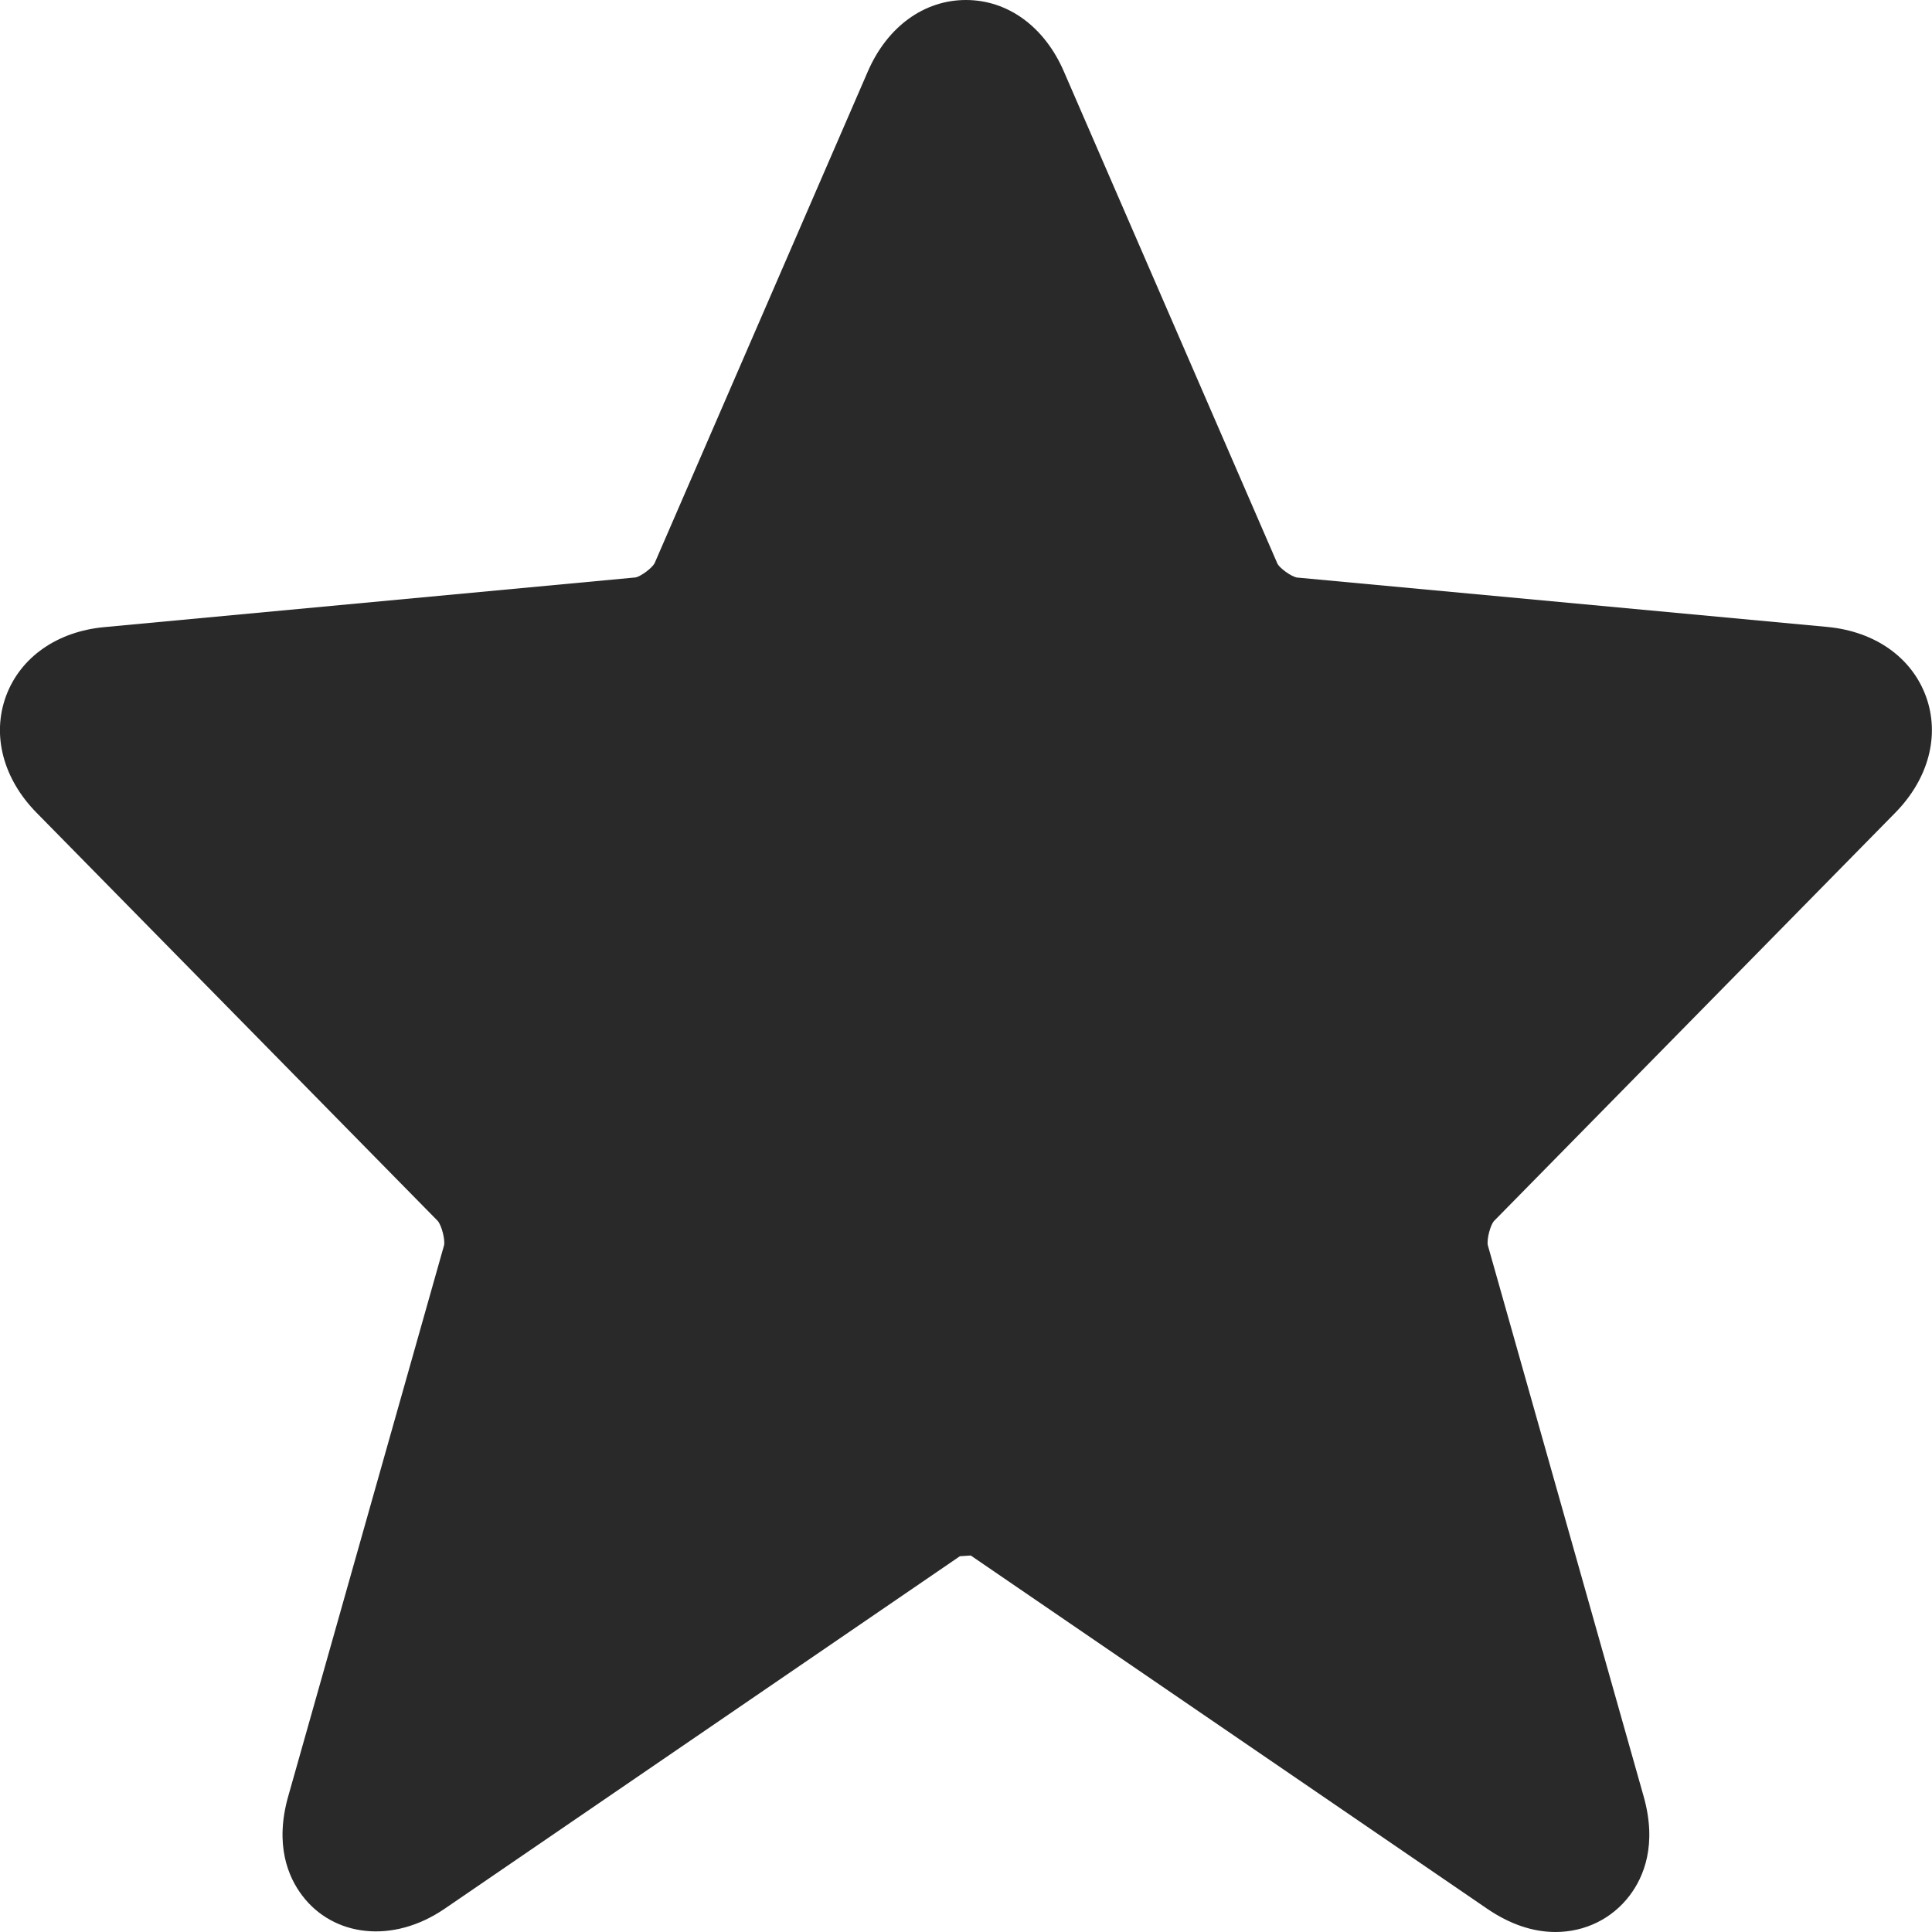 <?xml version="1.0" encoding="UTF-8"?>
<svg  viewBox="0 0 24 24" version="1.1" xmlns="http://www.w3.org/2000/svg" xmlns:xlink="http://www.w3.org/1999/xlink">
    <title>Icons/Basic icons/star-filled</title>
    <g  id="Icons/Basic-icons/star-filled" stroke="none" stroke-width="1" fill="none" fill-rule="evenodd">
        <path d="M18.474,23.711 L12.059,19.323 L11.924,19.332 L5.525,23.71 C4.876,24.154 4.139,24.056 3.754,23.547 C3.58,23.318 3.409,22.917 3.581,22.312 L5.517,15.467 C5.53,15.395 5.486,15.224 5.438,15.167 L0.455,10.097 C0.039,9.675 -0.103,9.133 0.074,8.649 C0.252,8.165 0.71,7.843 1.3,7.79 L7.897,7.173 C7.959,7.16 8.097,7.06 8.131,6.998 L10.78,0.889 C11.021,0.333 11.477,-0 11.999,-0 C12.522,-0 12.978,0.334 13.218,0.893 L15.87,7.005 C15.902,7.062 16.039,7.16 16.108,7.174 L22.7,7.788 C23.292,7.844 23.748,8.167 23.925,8.651 C24.101,9.135 23.958,9.675 23.543,10.097 L18.557,15.17 C18.512,15.224 18.468,15.395 18.482,15.468 L20.417,22.312 C20.589,22.917 20.418,23.318 20.244,23.547 C20.026,23.835 19.69,24 19.323,24 C19.041,24 18.755,23.903 18.474,23.711 Z"  id="Combined-Shape" fill="#292929"></path>
    </g>
</svg>